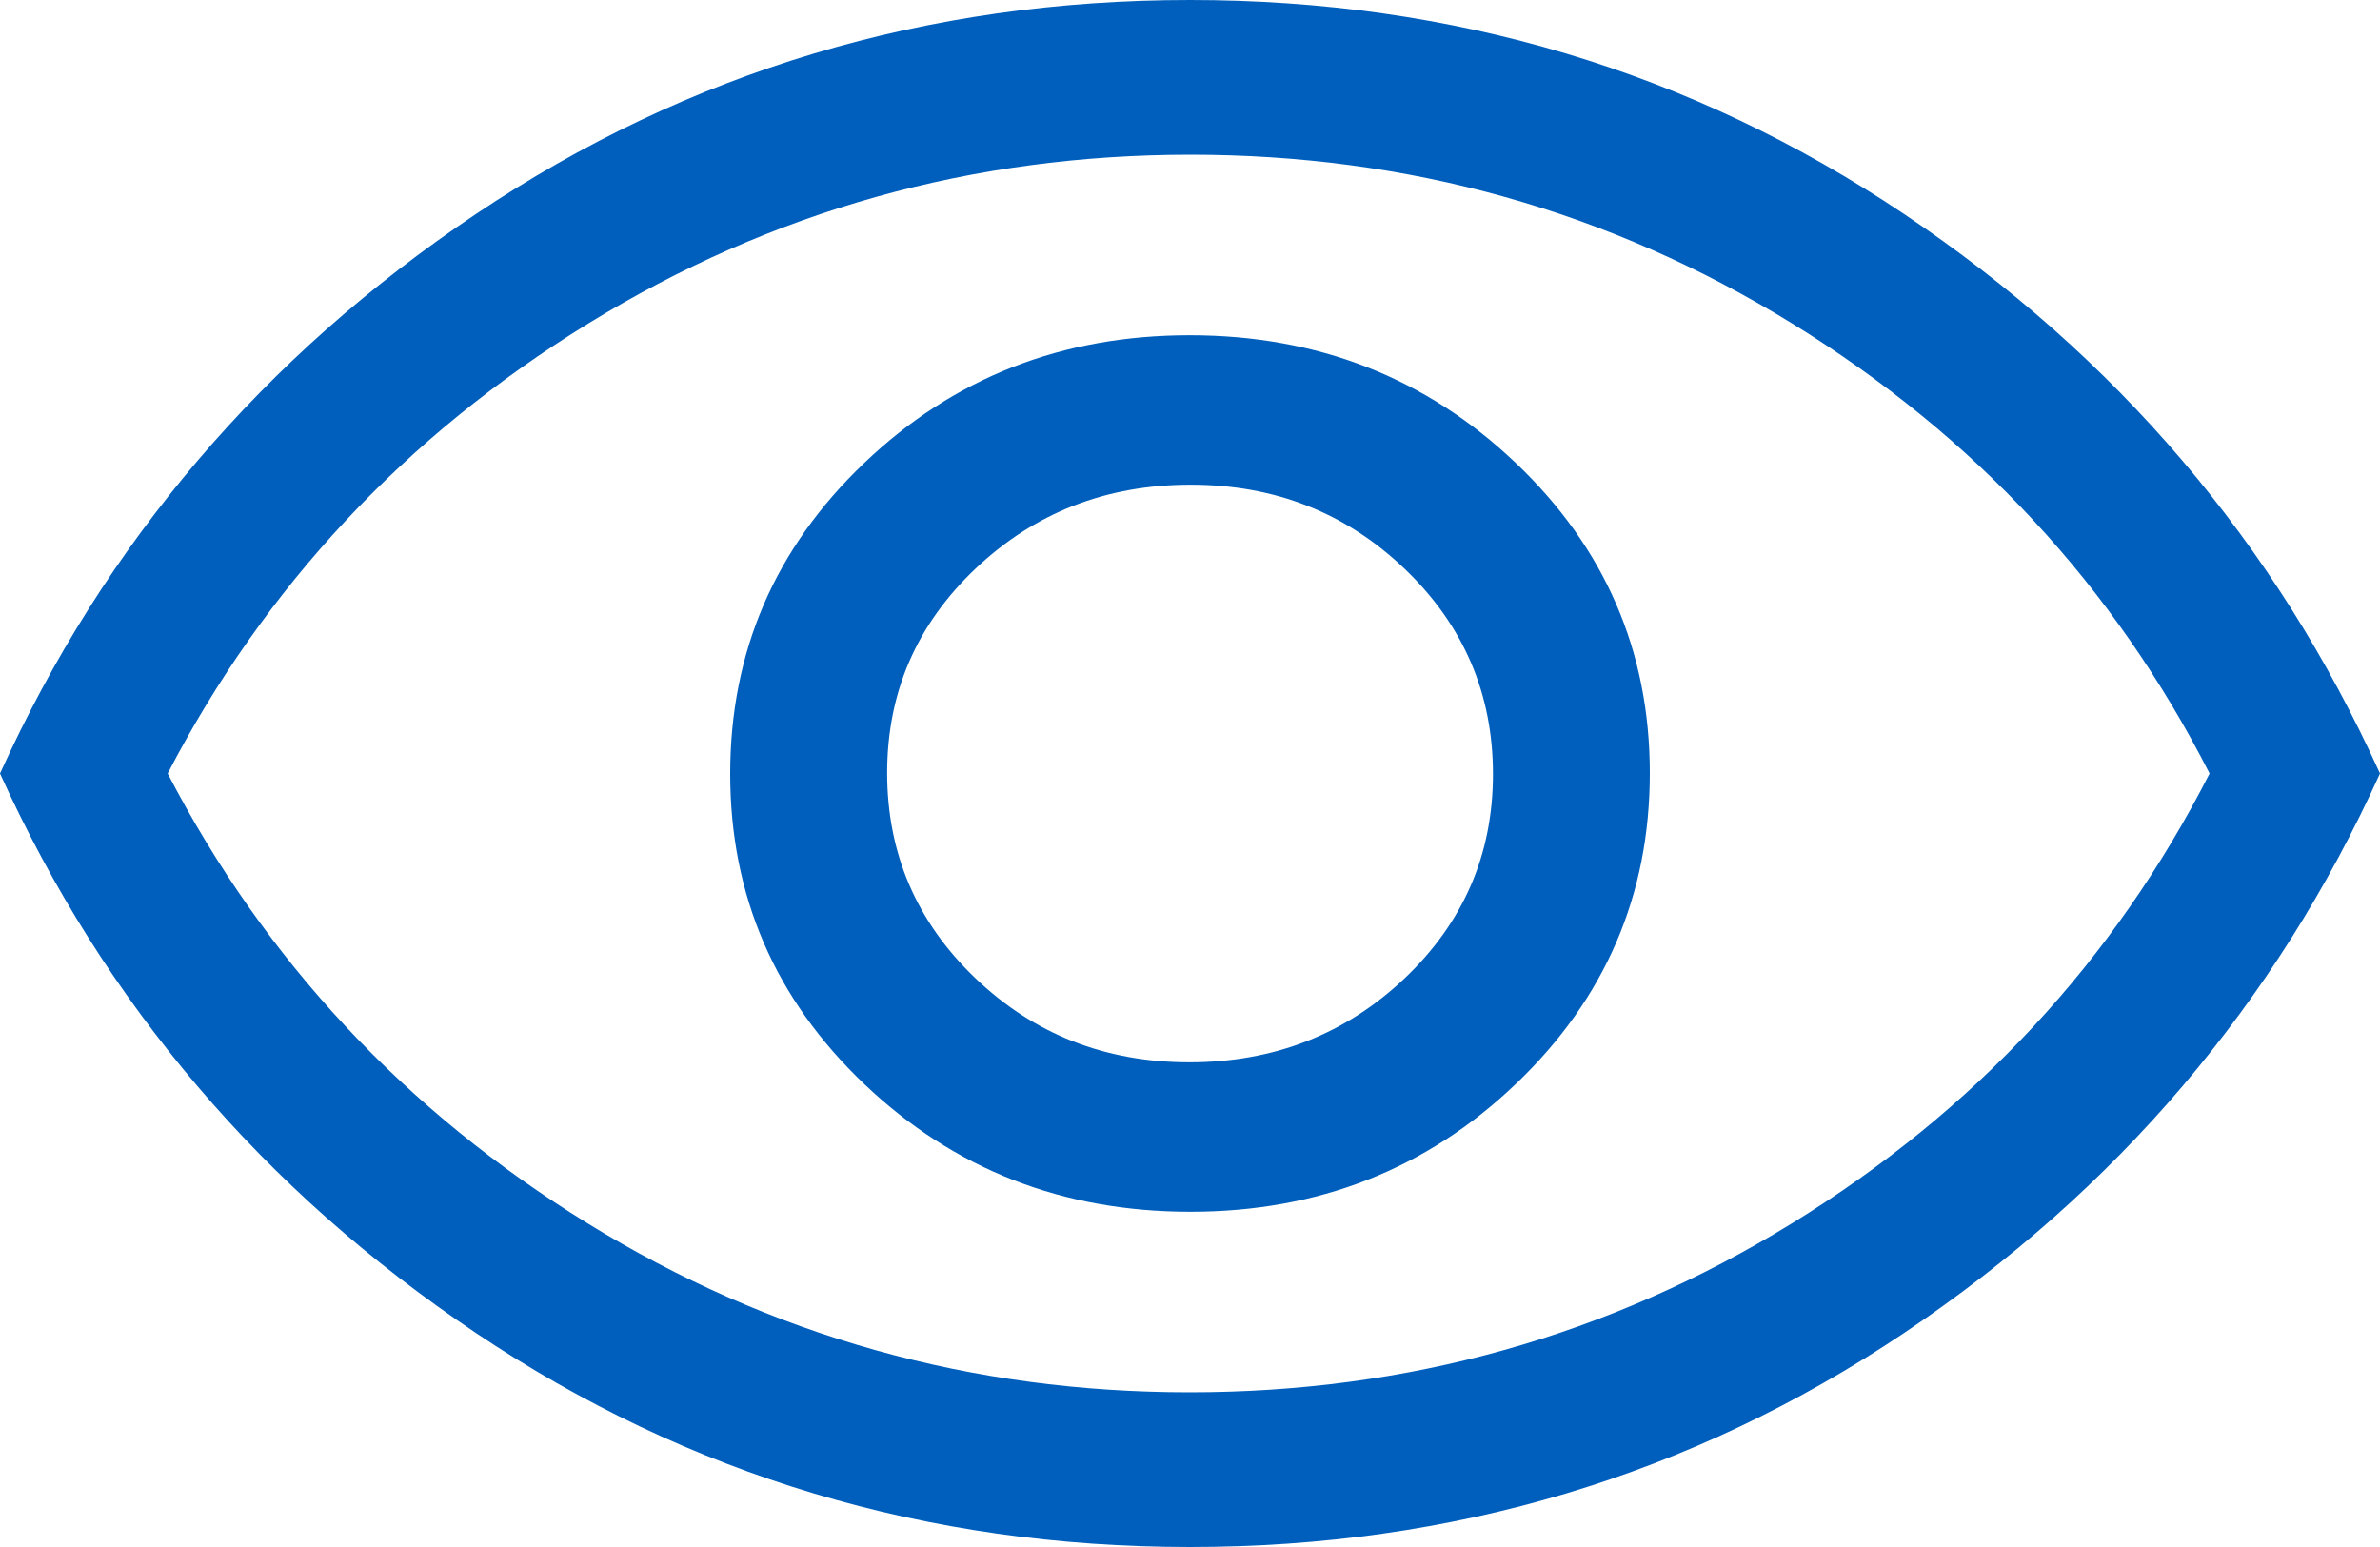 <svg width="20" height="13" viewBox="0 0 20 13" fill="none" xmlns="http://www.w3.org/2000/svg">
<path d="M10.003 10.183C11.077 10.183 11.989 9.825 12.739 9.108C13.489 8.392 13.864 7.521 13.864 6.497C13.864 5.474 13.488 4.604 12.736 3.889C11.984 3.174 11.071 2.817 9.997 2.817C8.923 2.817 8.011 3.175 7.261 3.892C6.511 4.608 6.136 5.479 6.136 6.503C6.136 7.526 6.512 8.396 7.264 9.111C8.016 9.826 8.929 10.183 10.003 10.183ZM9.995 8.927C9.286 8.927 8.686 8.69 8.193 8.217C7.701 7.745 7.455 7.17 7.455 6.495C7.455 5.819 7.703 5.247 8.199 4.777C8.695 4.308 9.297 4.073 10.005 4.073C10.714 4.073 11.314 4.31 11.807 4.783C12.299 5.255 12.546 5.83 12.546 6.505C12.546 7.181 12.297 7.753 11.802 8.223C11.306 8.692 10.703 8.927 9.995 8.927ZM10 13C7.788 13 5.788 12.401 4 11.202C2.212 10.003 0.879 8.436 0 6.5C0.879 4.564 2.212 2.997 4 1.798C5.788 0.599 7.788 0 10 0C12.212 0 14.212 0.599 16 1.798C17.788 2.997 19.121 4.564 20 6.5C19.121 8.436 17.788 10.003 16 11.202C14.212 12.401 12.212 13 10 13ZM9.996 11.7C11.832 11.7 13.519 11.227 15.057 10.281C16.595 9.335 17.765 8.074 18.568 6.5C17.765 4.926 16.596 3.665 15.061 2.719C13.525 1.773 11.84 1.3 10.004 1.3C8.168 1.3 6.481 1.773 4.943 2.719C3.405 3.665 2.227 4.926 1.409 6.5C2.227 8.074 3.404 9.335 4.939 10.281C6.475 11.227 8.16 11.7 9.996 11.7Z" fill="#005FBC"/>
</svg>

